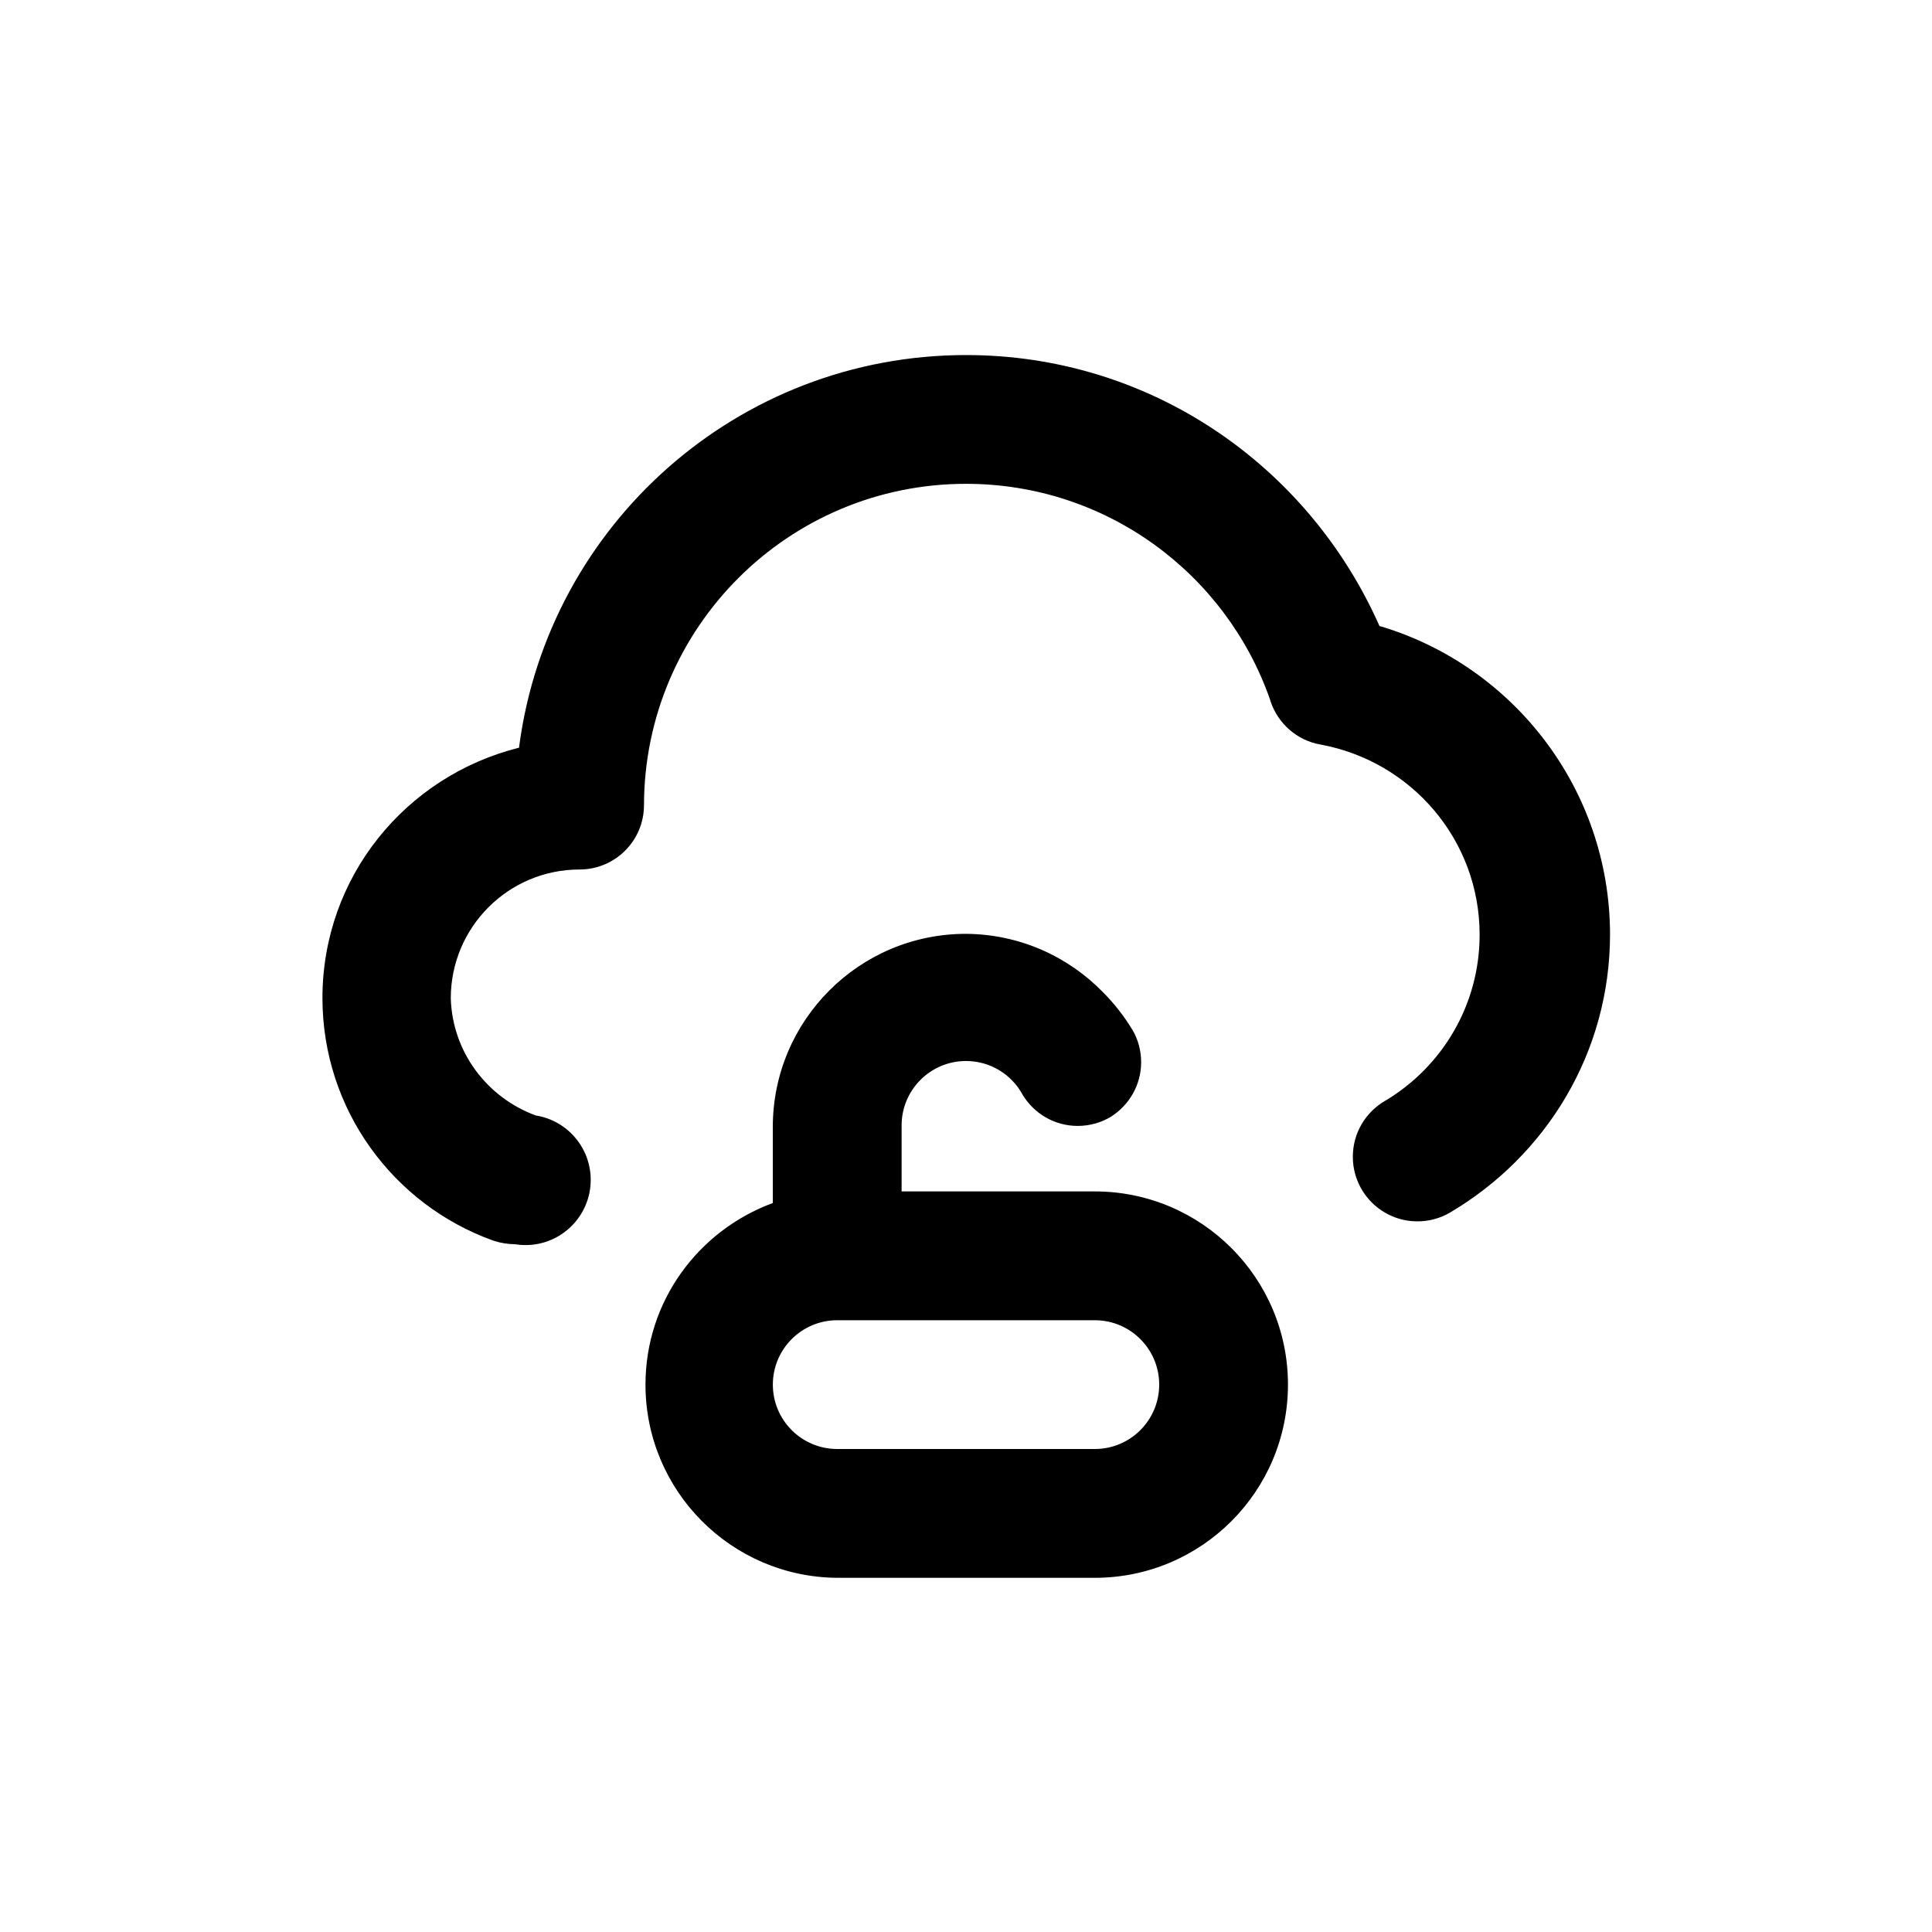 <!-- Generated by IcoMoon.io -->
<svg version="1.1" xmlns="http://www.w3.org/2000/svg" width="40" height="40" viewBox="0 0 40 40">
<title>cloud-unlock</title>
<path d="M22.667 24.667h-4v-1.333c-0-0.010-0-0.022-0-0.034 0-0.736 0.597-1.333 1.333-1.333 0.505 0 0.944 0.28 1.17 0.694l0.003 0.007c0.238 0.388 0.659 0.643 1.141 0.643 0.253 0 0.49-0.071 0.692-0.193l-0.006 0.003c0.378-0.24 0.626-0.656 0.626-1.13 0-0.241-0.064-0.468-0.176-0.663l0.003 0.006c-0.181-0.298-0.383-0.556-0.613-0.787l0 0c-0.721-0.742-1.726-1.205-2.838-1.213h-0.002c-2.209 0-4 1.791-4 4v0 1.573c-1.551 0.574-2.636 2.041-2.636 3.76 0 2.198 1.773 3.982 3.967 4h5.335c2.209 0 4-1.791 4-4s-1.791-4-4-4v0zM22.667 30h-5.333c-0.736 0-1.333-0.597-1.333-1.333s0.597-1.333 1.333-1.333v0h5.333c0.736 0 1.333 0.597 1.333 1.333s-0.597 1.333-1.333 1.333v0zM28.56 12.96c-1.475-3.329-4.75-5.609-8.558-5.609-4.73 0-8.638 3.519-9.25 8.081l-0.005 0.048c-2.355 0.588-4.071 2.684-4.071 5.182 0 2.312 1.471 4.28 3.527 5.020l0.037 0.012c0.127 0.041 0.274 0.065 0.426 0.067h0.001c0.064 0.011 0.138 0.017 0.213 0.017 0.746 0 1.35-0.605 1.35-1.35 0-0.67-0.489-1.227-1.129-1.332l-0.008-0.001c-1.010-0.372-1.725-1.312-1.76-2.422l-0-0.004c0-1.473 1.194-2.667 2.667-2.667v0c0.736 0 1.333-0.597 1.333-1.333v0c0.008-3.676 2.99-6.652 6.667-6.652 2.908 0 5.381 1.862 6.292 4.459l0.014 0.047c0.157 0.463 0.55 0.807 1.032 0.892l0.008 0.001c1.882 0.35 3.288 1.979 3.288 3.936 0 1.454-0.776 2.727-1.936 3.427l-0.018 0.010c-0.404 0.235-0.671 0.666-0.671 1.16 0 0.739 0.599 1.338 1.338 1.338 0.245 0 0.475-0.066 0.673-0.181l-0.006 0.003c1.999-1.176 3.32-3.317 3.32-5.766 0-0.003 0-0.005 0-0.008v0c-0.009-2.999-1.997-5.532-4.726-6.361l-0.047-0.012z"></path>
</svg>
